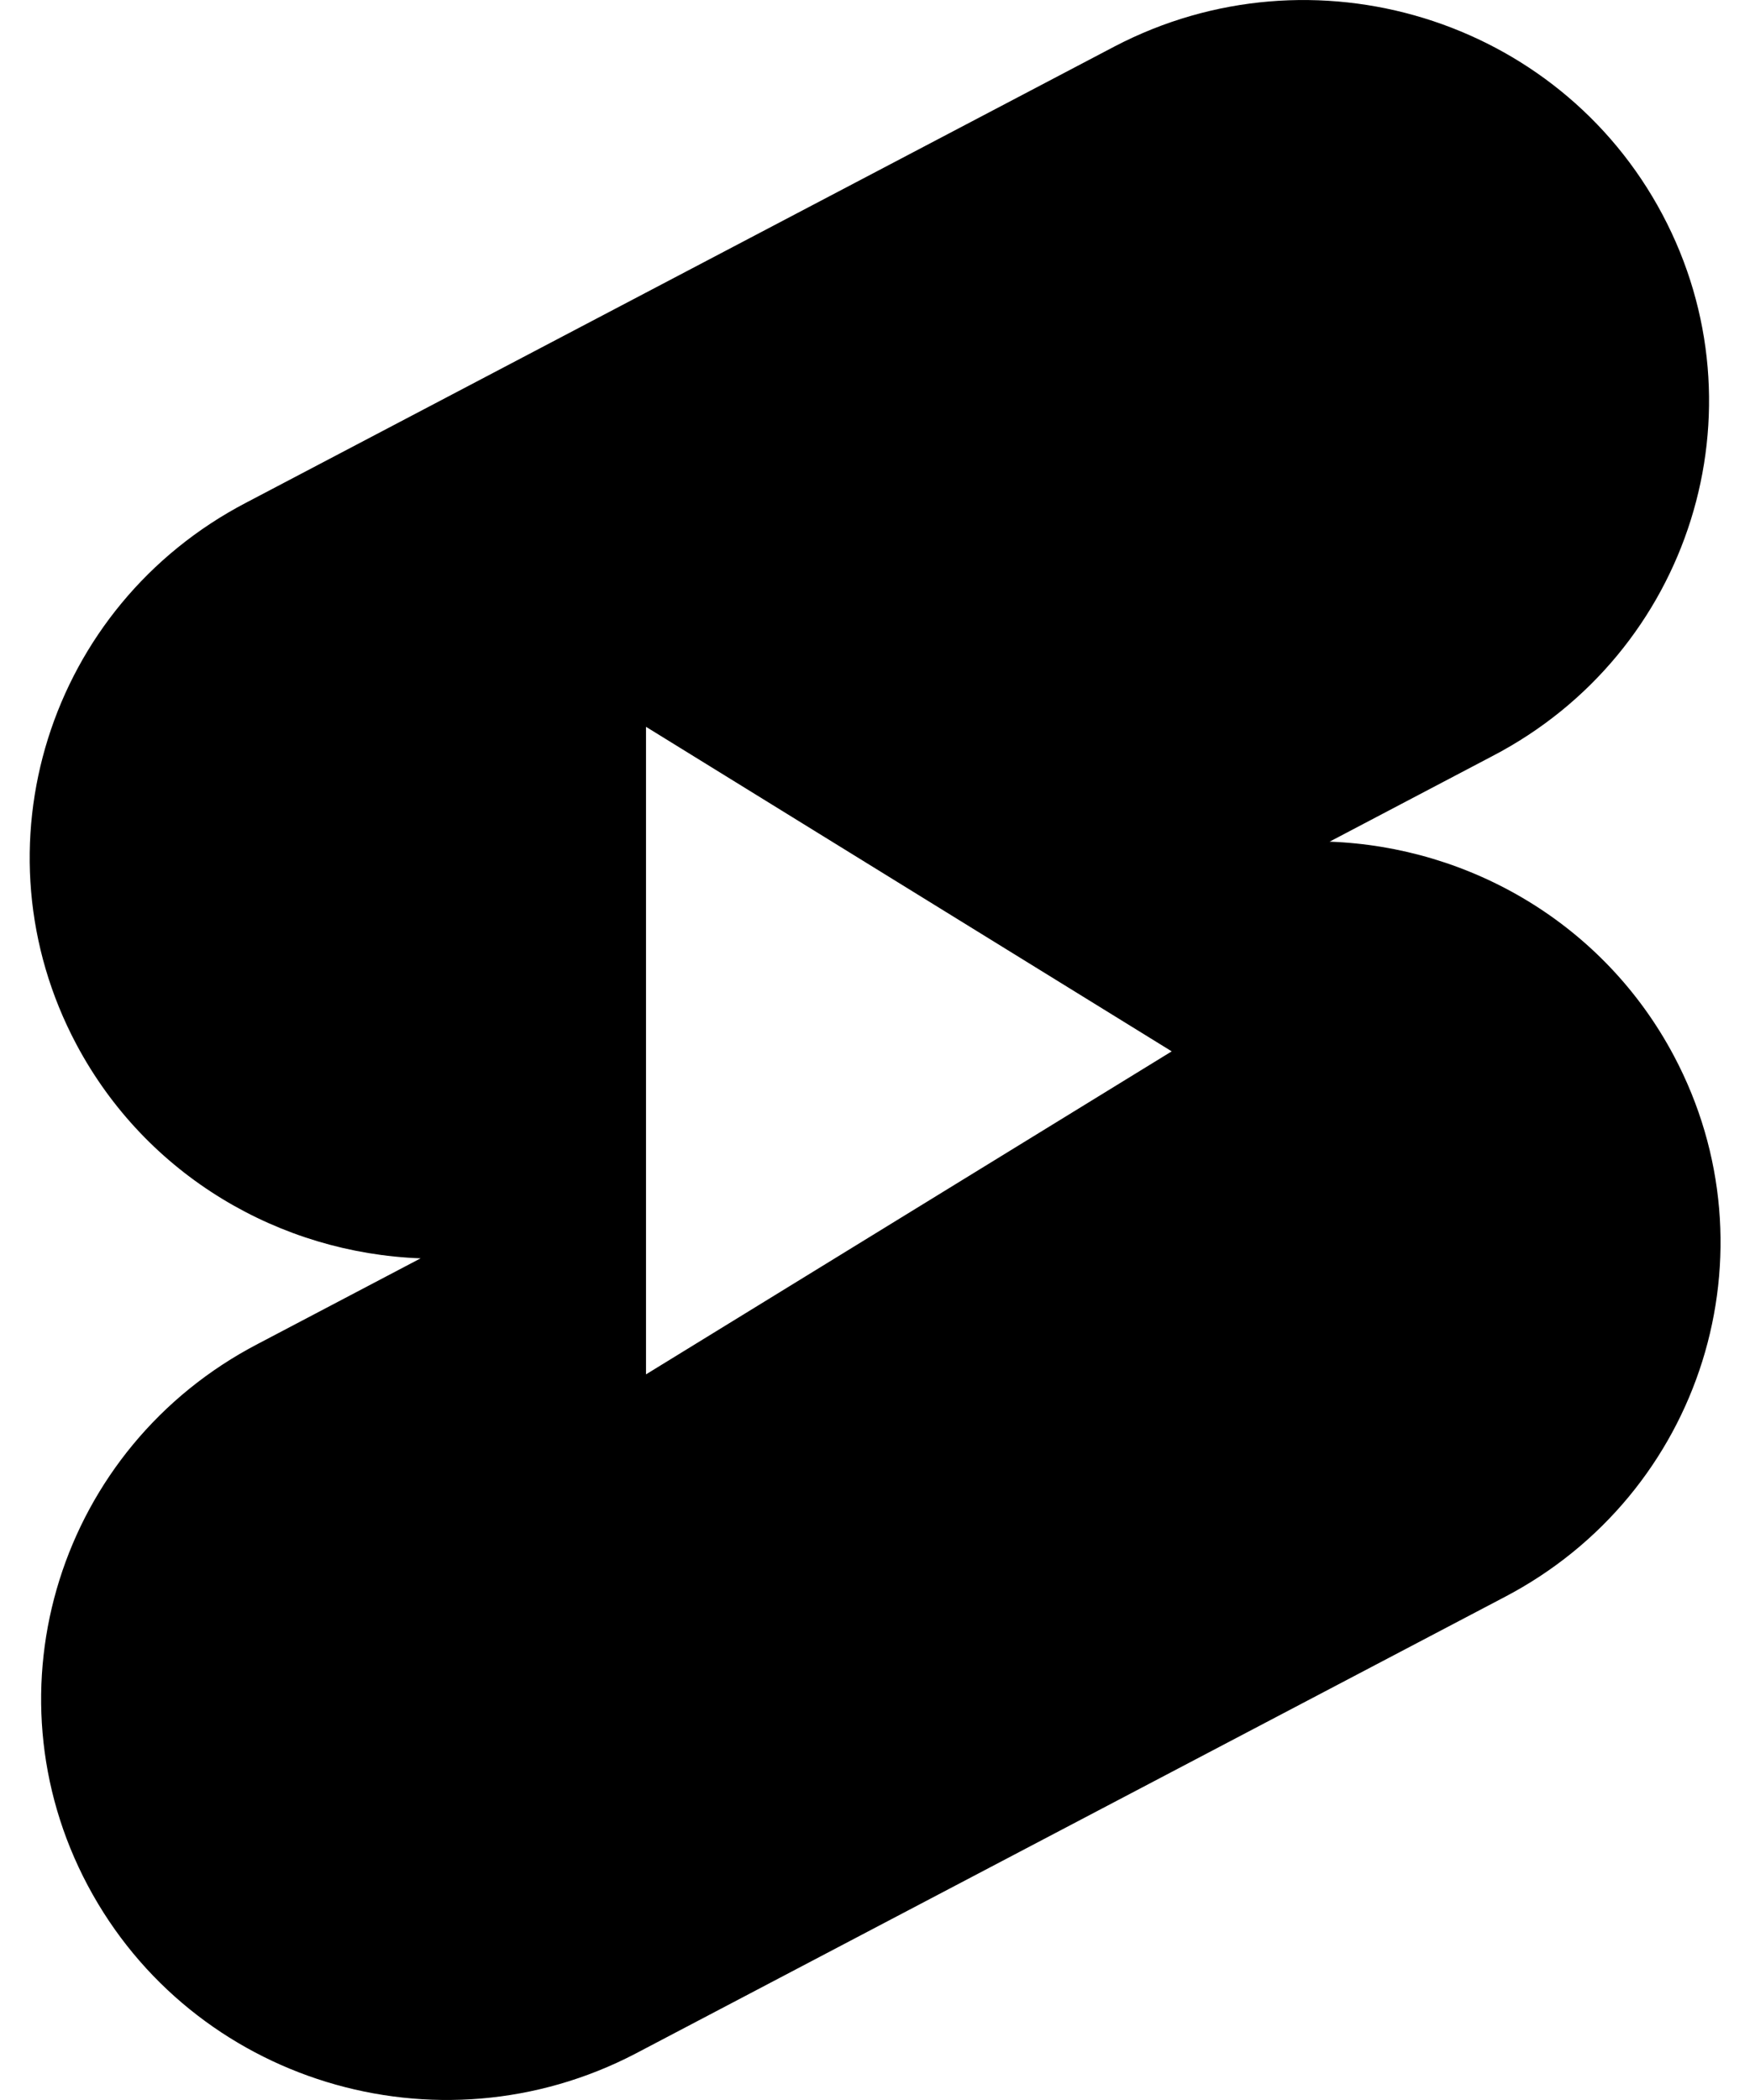 <svg width="40" height="48" viewBox="0 0 40 48" fill="none" xmlns="http://www.w3.org/2000/svg" xmlns:xlink="http://www.w3.org/1999/xlink">
<path d="M25.481,1.059C30.008,-1.301 35.614,0.418 37.996,4.898C40.379,9.379 38.641,14.922 34.114,17.281L30.391,19.238C33.598,19.355 36.657,21.117 38.258,24.129C40.641,28.609 38.907,34.152 34.375,36.512L14.524,46.941C9.996,49.301 4.391,47.582 2.008,43.101C-0.375,38.621 1.364,33.078 5.891,30.719L9.614,28.762C6.407,28.644 3.348,26.883 1.746,23.871C-0.636,19.391 1.102,13.848 5.629,11.488L25.481,1.059ZM14.766,16.613L26.782,24.031L14.766,31.414L14.766,16.613Z" clip-rule="evenodd" fill-rule="evenodd" fill="#000000"/>
</svg>
